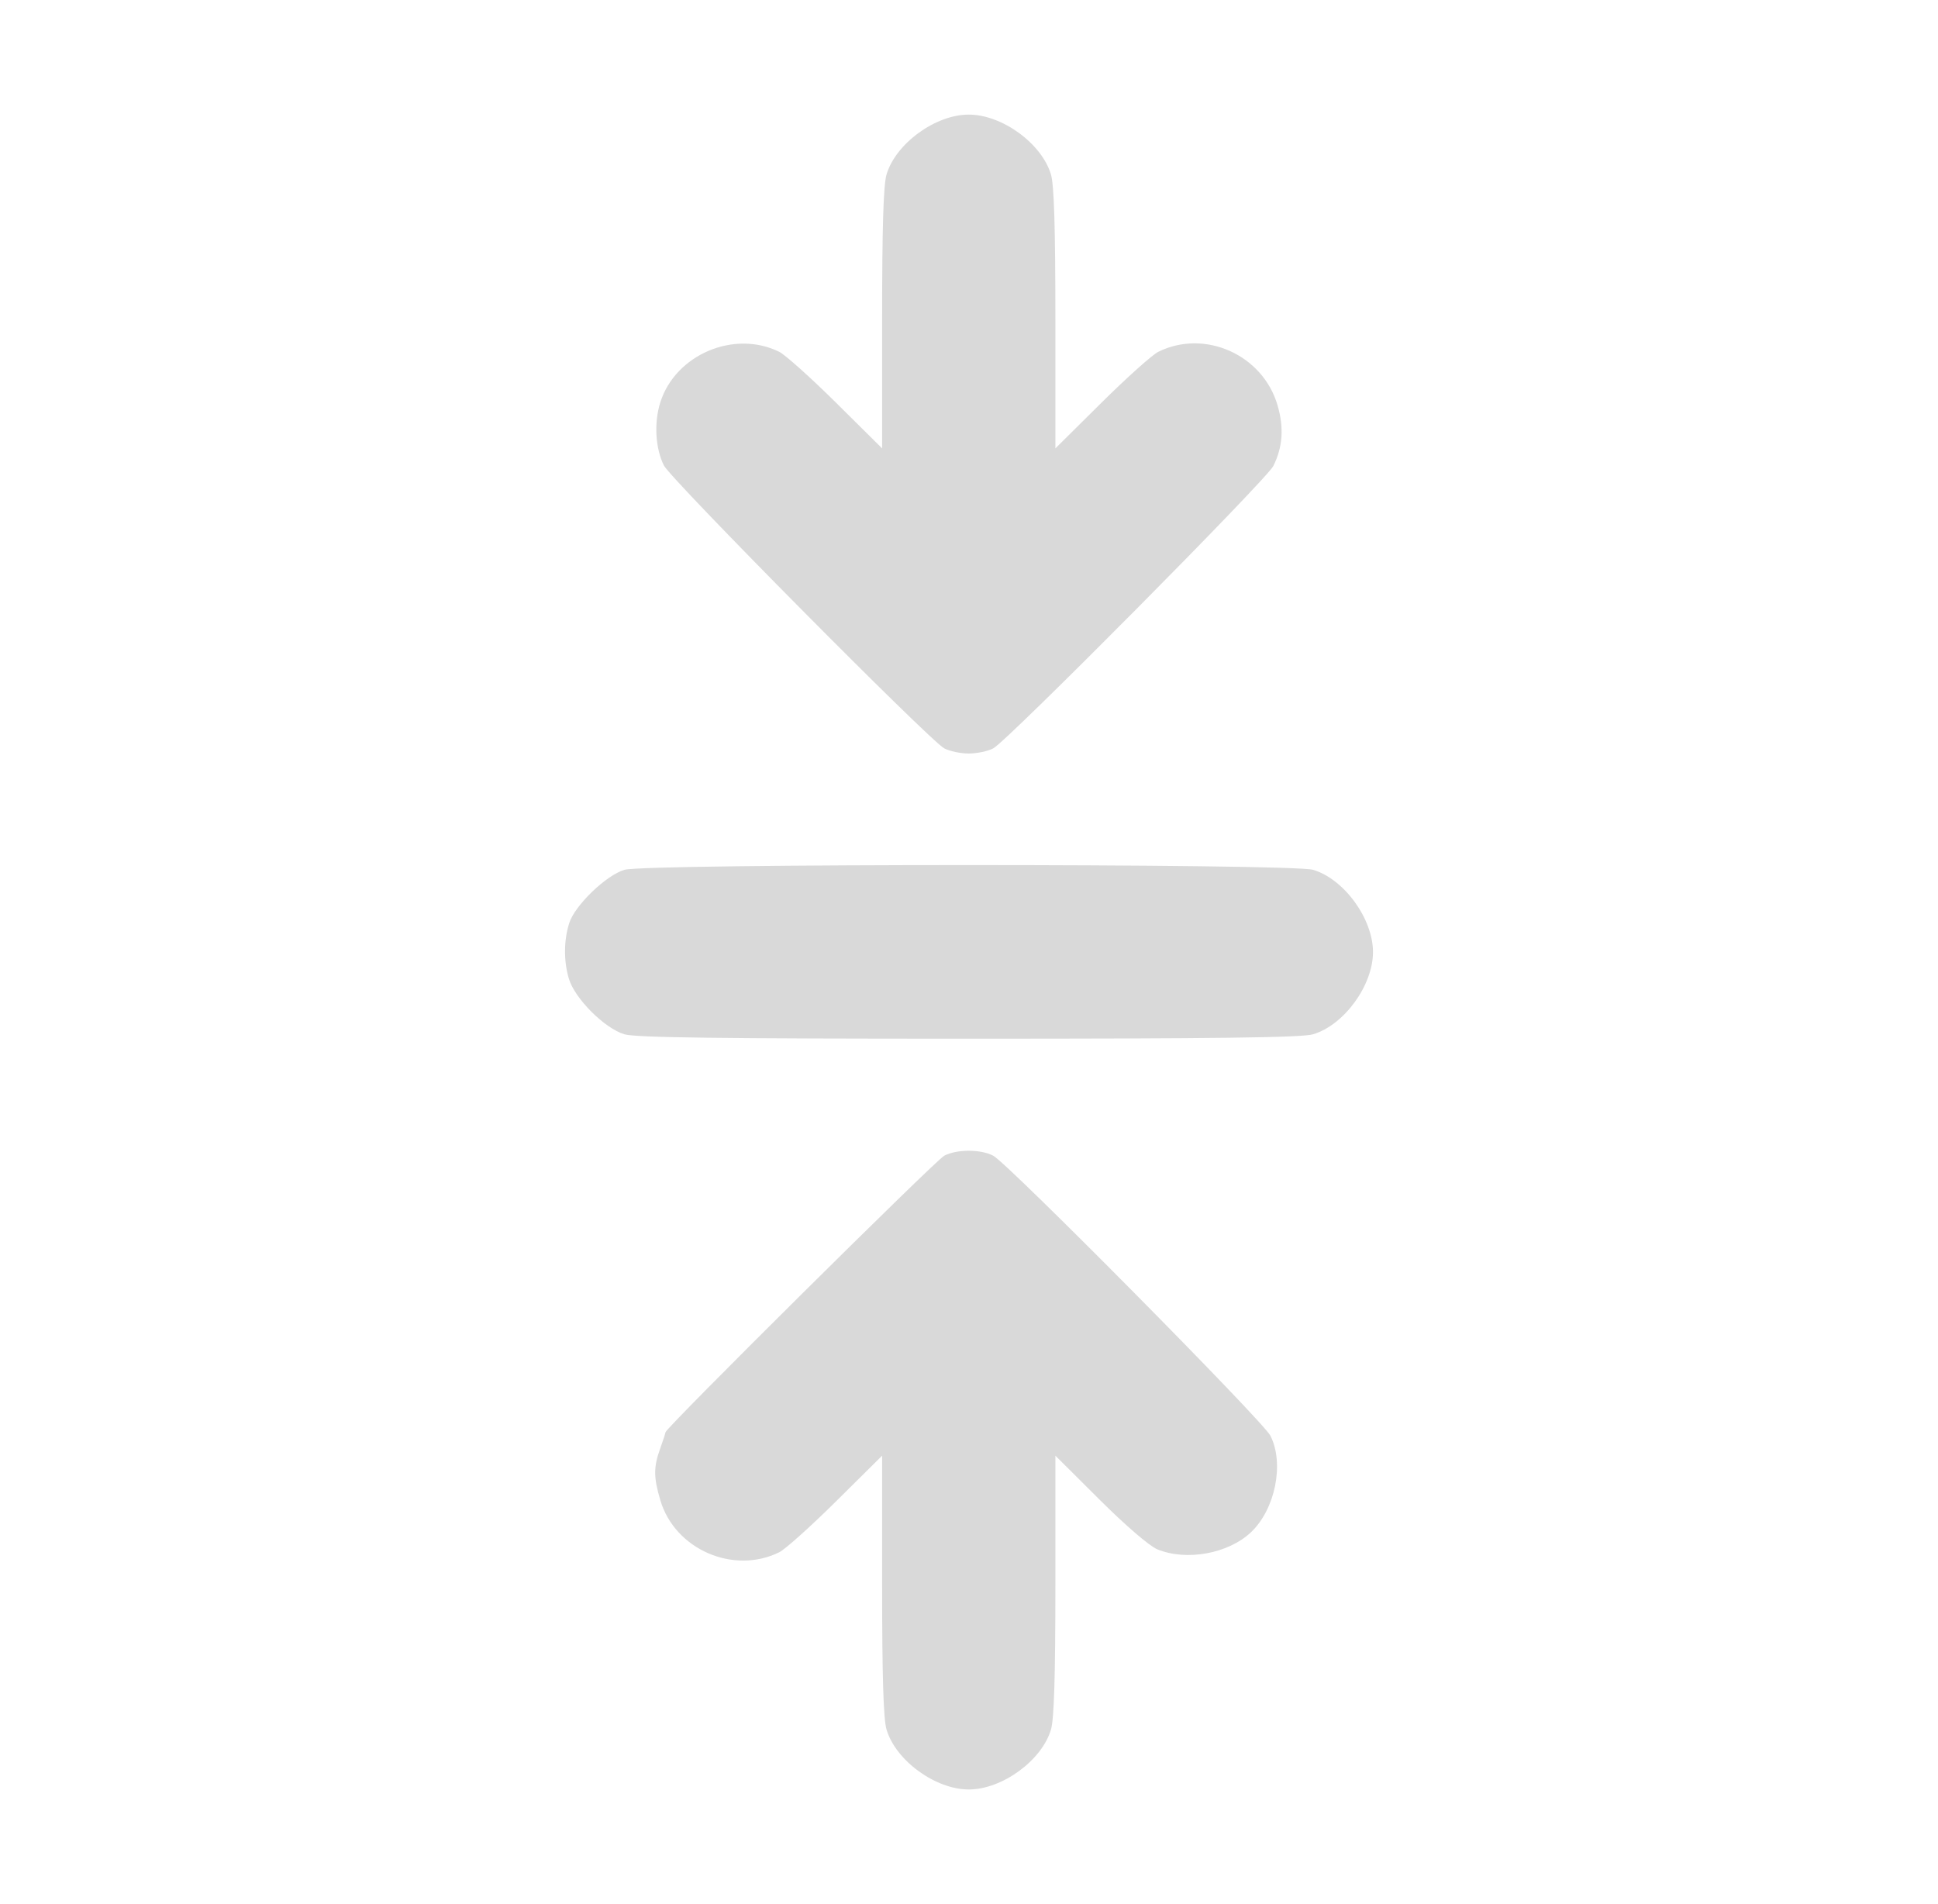 <?xml version="1.0" encoding="UTF-8" standalone="no"?>
<!-- Created with Inkscape (http://www.inkscape.org/) -->

<svg
   width="469.083"
   height="460.848"
   viewBox="0 0 124.112 121.933"
   version="1.1"
   id="svg5"
   inkscape:version="1.1.1 (3bf5ae0d25, 2021-09-20)"
   sodipodi:docname="reduce.svg"
   inkscape:export-filename="C:\Users\leo\Desktop\svgs\combobox.png"
   inkscape:export-xdpi="96"
   inkscape:export-ydpi="96"
   xmlns:inkscape="http://www.inkscape.org/namespaces/inkscape"
   xmlns:sodipodi="http://sodipodi.sourceforge.net/DTD/sodipodi-0.dtd"
   xmlns="http://www.w3.org/2000/svg"
   xmlns:svg="http://www.w3.org/2000/svg">
  <sodipodi:namedview
     id="namedview7"
     pagecolor="#505050"
     bordercolor="#eeeeee"
     borderopacity="1"
     inkscape:pageshadow="0"
     inkscape:pageopacity="0"
     inkscape:pagecheckerboard="0"
     inkscape:document-units="mm"
     showgrid="false"
     inkscape:zoom="1.4142136"
     inkscape:cx="324.91556"
     inkscape:cy="225.2135"
     inkscape:window-width="1920"
     inkscape:window-height="1121"
     inkscape:window-x="-7"
     inkscape:window-y="-7"
     inkscape:window-maximized="1"
     inkscape:current-layer="svg5"
     fit-margin-top="50"
     fit-margin-left="50"
     fit-margin-right="50"
     fit-margin-bottom="50"
     lock-margins="true"
     units="px"
     showguides="false" />
  <defs
     id="defs2">
    <rect
       x="-190"
       y="50"
       width="409"
       height="109"
       id="rect62070" />
    <rect
       x="-268"
       y="6"
       width="249"
       height="367"
       id="rect60744" />
    <filter
       style="color-interpolation-filters:sRGB"
       inkscape:label="Drop Shadow"
       id="filter41397"
       x="-0.464"
       y="-0.464"
       width="2.024"
       height="2.004">
      <feFlood
         flood-opacity="0.498"
         flood-color="rgb(0,0,0)"
         result="flood"
         id="feFlood41387" />
      <feComposite
         in="flood"
         in2="SourceGraphic"
         operator="in"
         result="composite1"
         id="feComposite41389" />
      <feGaussianBlur
         in="composite1"
         stdDeviation="3"
         result="blur"
         id="feGaussianBlur41391" />
      <feOffset
         dx="1.497"
         dy="1.198"
         result="offset"
         id="feOffset41393" />
      <feComposite
         in="SourceGraphic"
         in2="offset"
         operator="over"
         result="composite2"
         id="feComposite41395" />
    </filter>
    <filter
       style="color-interpolation-filters:sRGB"
       inkscape:label="Drop Shadow"
       id="filter48262"
       x="-0.117"
       y="-0.118"
       width="1.376"
       height="1.38">
      <feFlood
         flood-opacity="0.212"
         flood-color="rgb(0,0,0)"
         result="flood"
         id="feFlood48252" />
      <feComposite
         in="flood"
         in2="SourceGraphic"
         operator="in"
         result="composite1"
         id="feComposite48254" />
      <feGaussianBlur
         in="composite1"
         stdDeviation="1"
         result="blur"
         id="feGaussianBlur48256" />
      <feOffset
         dx="0.7"
         dy="0.7"
         result="offset"
         id="feOffset48258" />
      <feComposite
         in="SourceGraphic"
         in2="offset"
         operator="over"
         result="composite2"
         id="feComposite48260" />
    </filter>
    <rect
       x="-268"
       y="6"
       width="249"
       height="367"
       id="rect71674" />
    <rect
       x="-268"
       y="6"
       width="249"
       height="367"
       id="rect72688" />
  </defs>
  <path
     style="fill:#d9d9d9;stroke-width:0.231;fill-opacity:1"
     d="m 36.452,59.117 c 0.358,-1.135 2.361,-3.069 3.539,-3.417 1.371,-0.405 42.726,-0.405 44.096,0 1.987,0.587 3.841,3.13 3.841,5.267 0,2.137 -1.854,4.68 -3.841,5.267 -0.717,0.212 -6.16,0.281 -22.048,0.281 -15.888,0 -21.332,-0.069 -22.048,-0.281 -1.27,-0.375 -3.185,-2.29 -3.56,-3.56 -0.336,-1.136 -0.328,-2.449 0.021,-3.556 z m 5.839,-33.362 c 0.974,-3.055 4.733,-4.647 7.613,-3.225 0.381,0.188 2.02,1.657 3.641,3.263 l 2.947,2.921 v -8.291 c 0,-5.834 0.083,-8.573 0.281,-9.243 0.587,-1.987 3.13,-3.841 5.267,-3.841 2.137,0 4.68,1.854 5.267,3.841 0.198,0.669 0.281,3.409 0.281,9.243 v 8.291 l 2.947,-2.921 c 1.621,-1.606 3.259,-3.075 3.641,-3.263 2.988,-1.476 6.7,0.19 7.641,3.428 0.418,1.439 0.332,2.671 -0.273,3.885 -0.431,0.865 -17.03,17.599 -17.932,18.079 -0.343,0.182 -1.051,0.332 -1.572,0.332 -0.521,0 -1.228,-0.149 -1.572,-0.332 C 59.542,47.43 42.961,30.697 42.516,29.806 41.967,28.708 41.875,27.057 42.29,25.755 Z m -0.009,66.995 c 0.183,-0.509 0.335,-0.973 0.337,-1.033 0.009,-0.266 17.291,-17.412 17.849,-17.707 0.801,-0.424 2.344,-0.424 3.144,8.74e-4 0.947,0.503 17.279,17.003 17.747,17.929 0.902,1.786 0.309,4.718 -1.25,6.186 -1.458,1.372 -4.135,1.857 -5.998,1.086 -0.503,-0.208 -2.032,-1.523 -3.691,-3.175 l -2.832,-2.819 v 8.291 c 0,5.834 -0.083,8.573 -0.281,9.243 -0.587,1.987 -3.13,3.841 -5.267,3.841 -2.137,0 -4.68,-1.854 -5.267,-3.841 -0.198,-0.669 -0.281,-3.409 -0.281,-9.243 v -8.291 l -2.947,2.921 c -1.621,1.606 -3.259,3.075 -3.641,3.263 -2.936,1.45 -6.681,-0.183 -7.613,-3.322 -0.44,-1.483 -0.442,-2.128 -0.009,-3.331 z"
     id="path1920"
     inkscape:label="reduce" />
</svg>
